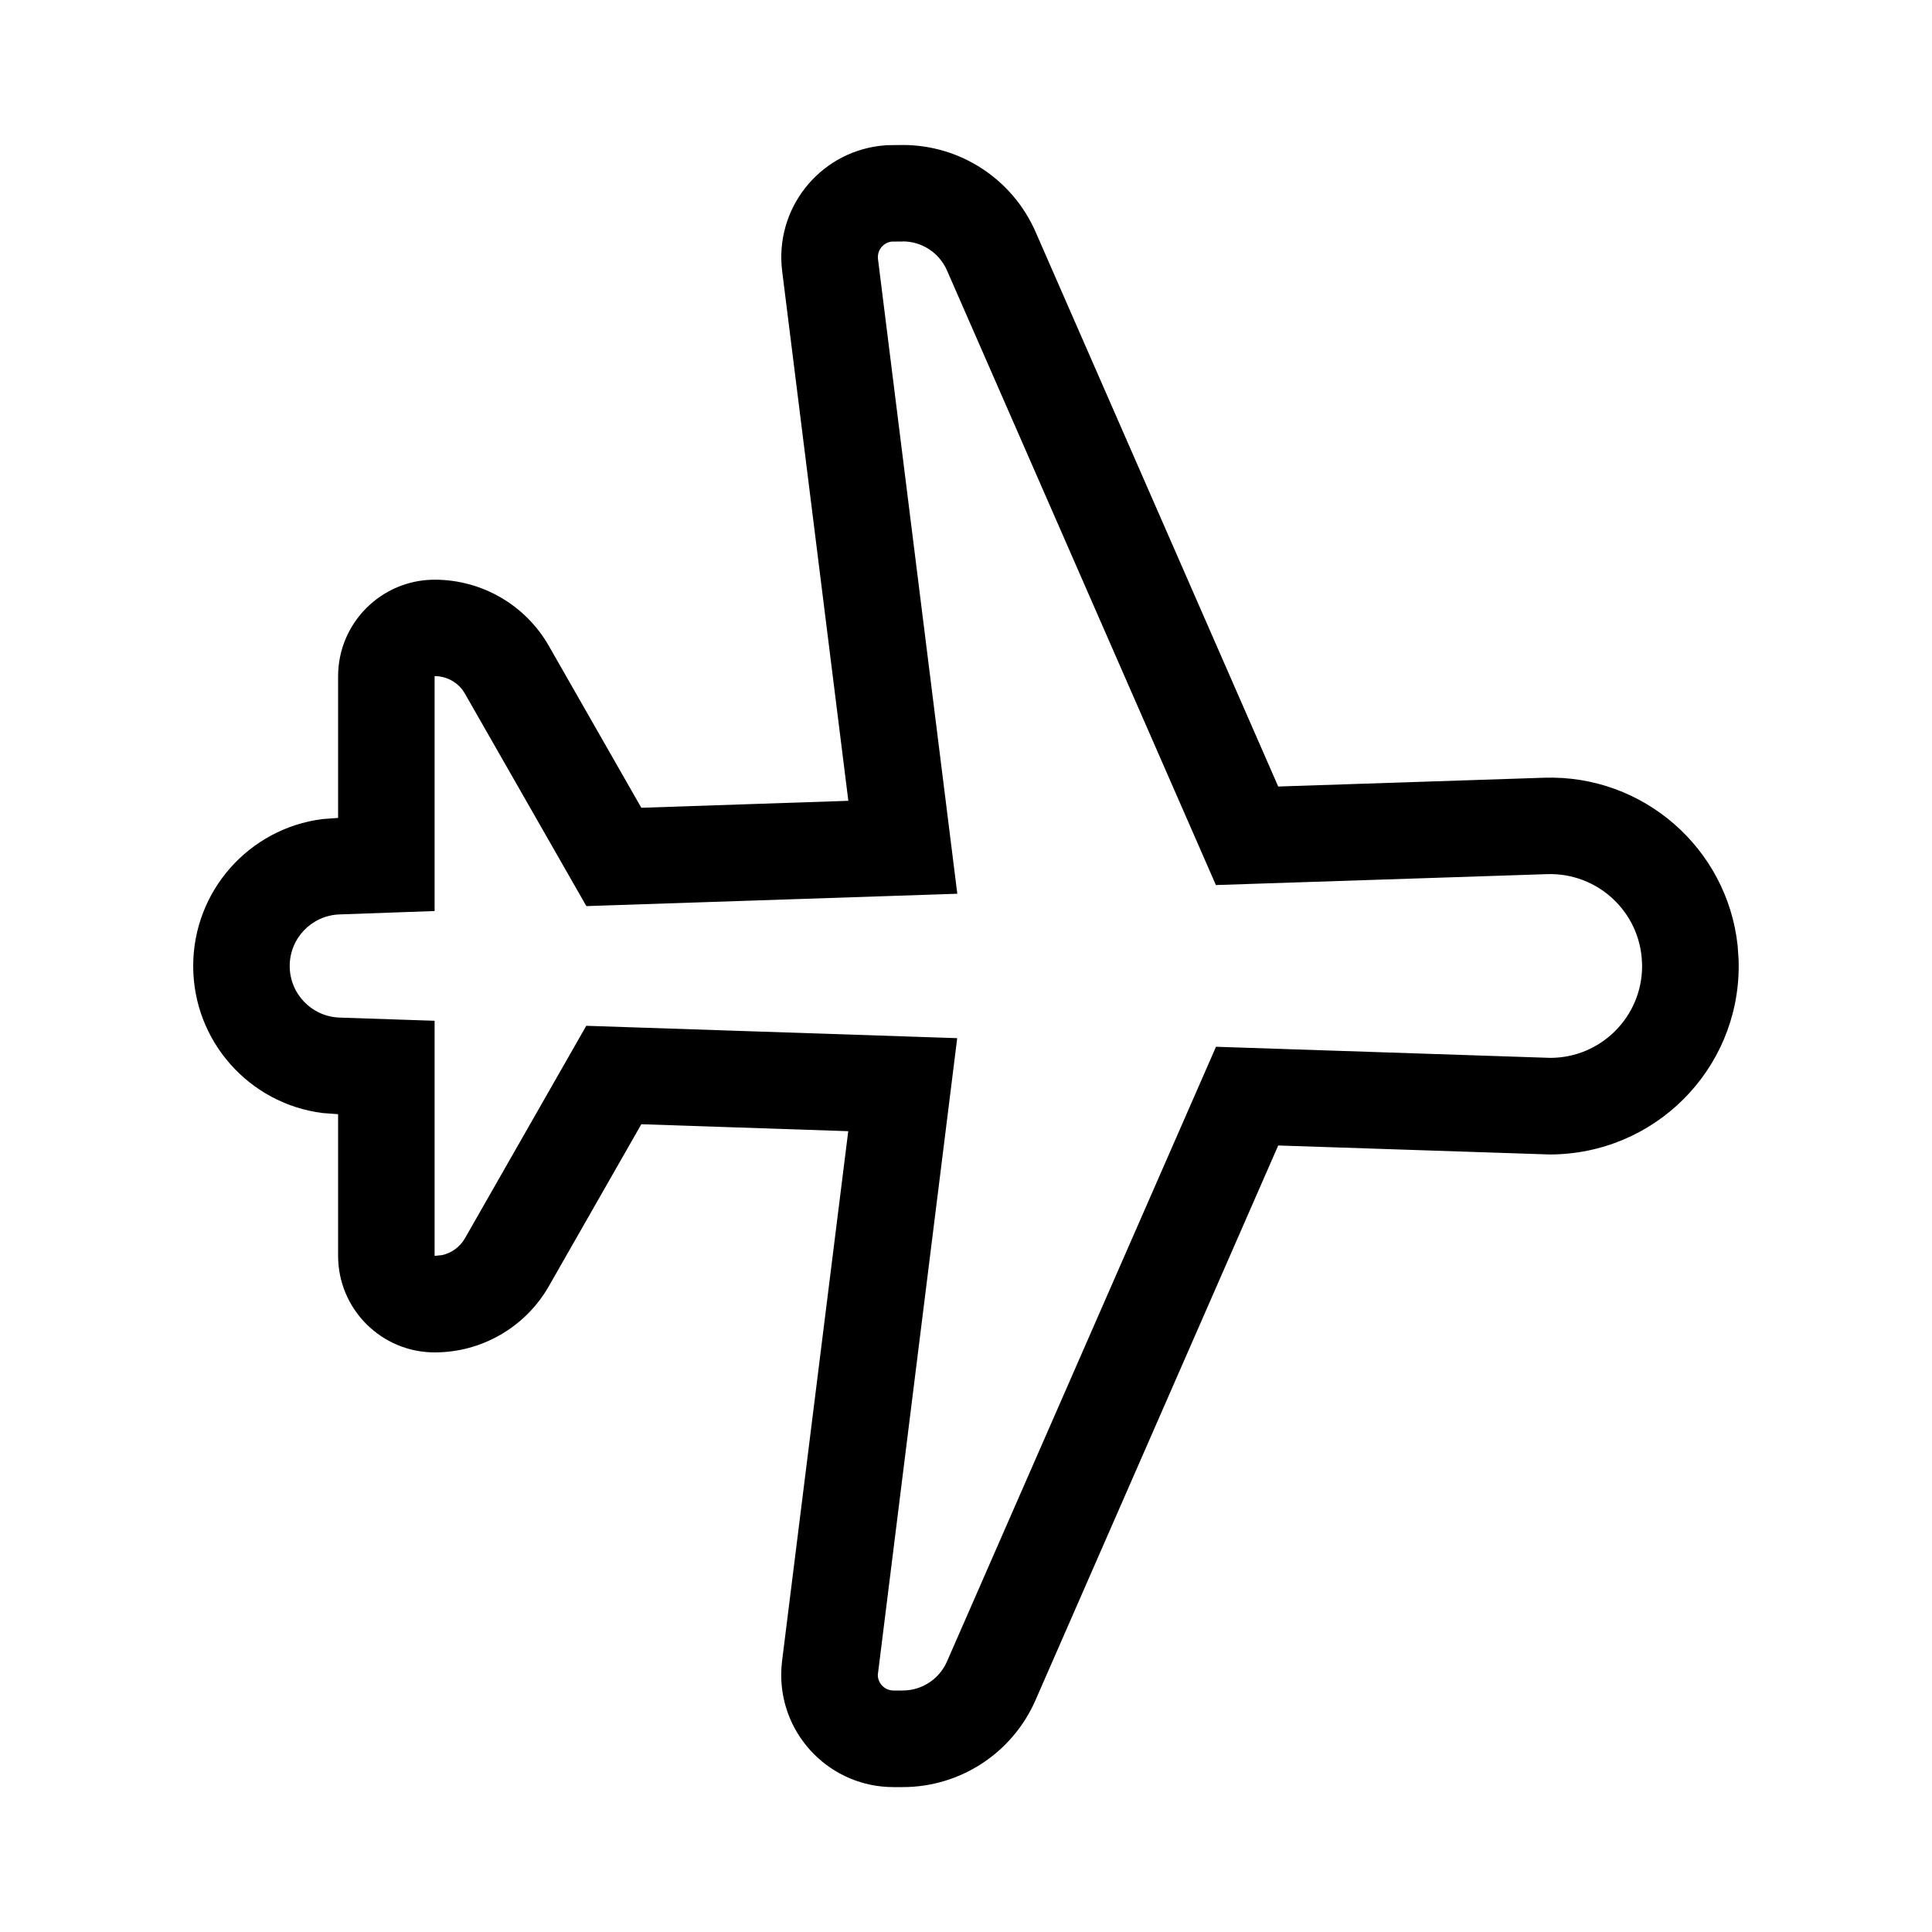 <svg version="1.1" xmlns="http://www.w3.org/2000/svg" width="20" height="20" viewBox="0 0 20 20">
<title>airplane</title>
<path d="M8.782 8.29l-0.685-5.483c-0.080-0.637 0.372-1.218 1.009-1.297l0.072-0.007 0.168-0.002c0.596 0 1.135 0.353 1.374 0.899l2.512 5.742 2.752-0.091c1.028-0.034 1.897 0.733 2.004 1.739l0.010 0.145 0.001 0.065c0 1.077-0.873 1.951-1.959 1.951l-2.808-0.093-2.513 5.743c-0.239 0.546-0.778 0.899-1.374 0.899h-0.096c-0.642 0-1.162-0.52-1.162-1.162 0-0.048 0.003-0.096 0.009-0.144l0.685-5.484-2.142-0.072-0.957 1.676c-0.242 0.424-0.694 0.686-1.182 0.686-0.552 0-1-0.448-1-1v-1.466l-0.161-0.012c-0.758-0.096-1.339-0.743-1.339-1.522s0.581-1.425 1.338-1.521l0.162-0.012v-1.466c0-0.552 0.448-1 1-1 0.489 0 0.94 0.262 1.182 0.686l0.957 1.675 2.142-0.072zM9.346 2.5l-0.116 0.001c-0.089 0.011-0.152 0.092-0.141 0.181l0.821 6.57-3.84 0.128-1.257-2.199c-0.064-0.113-0.184-0.182-0.314-0.182v2.432l-0.984 0.035c-0.288 0.010-0.516 0.246-0.516 0.534s0.228 0.524 0.516 0.534l0.984 0.033v2.434l0.076-0.008c0.099-0.021 0.186-0.084 0.238-0.174l1.256-2.2 3.84 0.128-0.822 6.591c0 0.089 0.073 0.162 0.162 0.162h0.096c0.199 0 0.378-0.118 0.458-0.3l2.785-6.364 3.46 0.115c0.525 0 0.951-0.426 0.951-0.951l-0.001-0.032c-0.017-0.525-0.457-0.936-0.982-0.919l-3.429 0.113-2.784-6.363c-0.080-0.182-0.259-0.3-0.458-0.3z"></path>
</svg>
